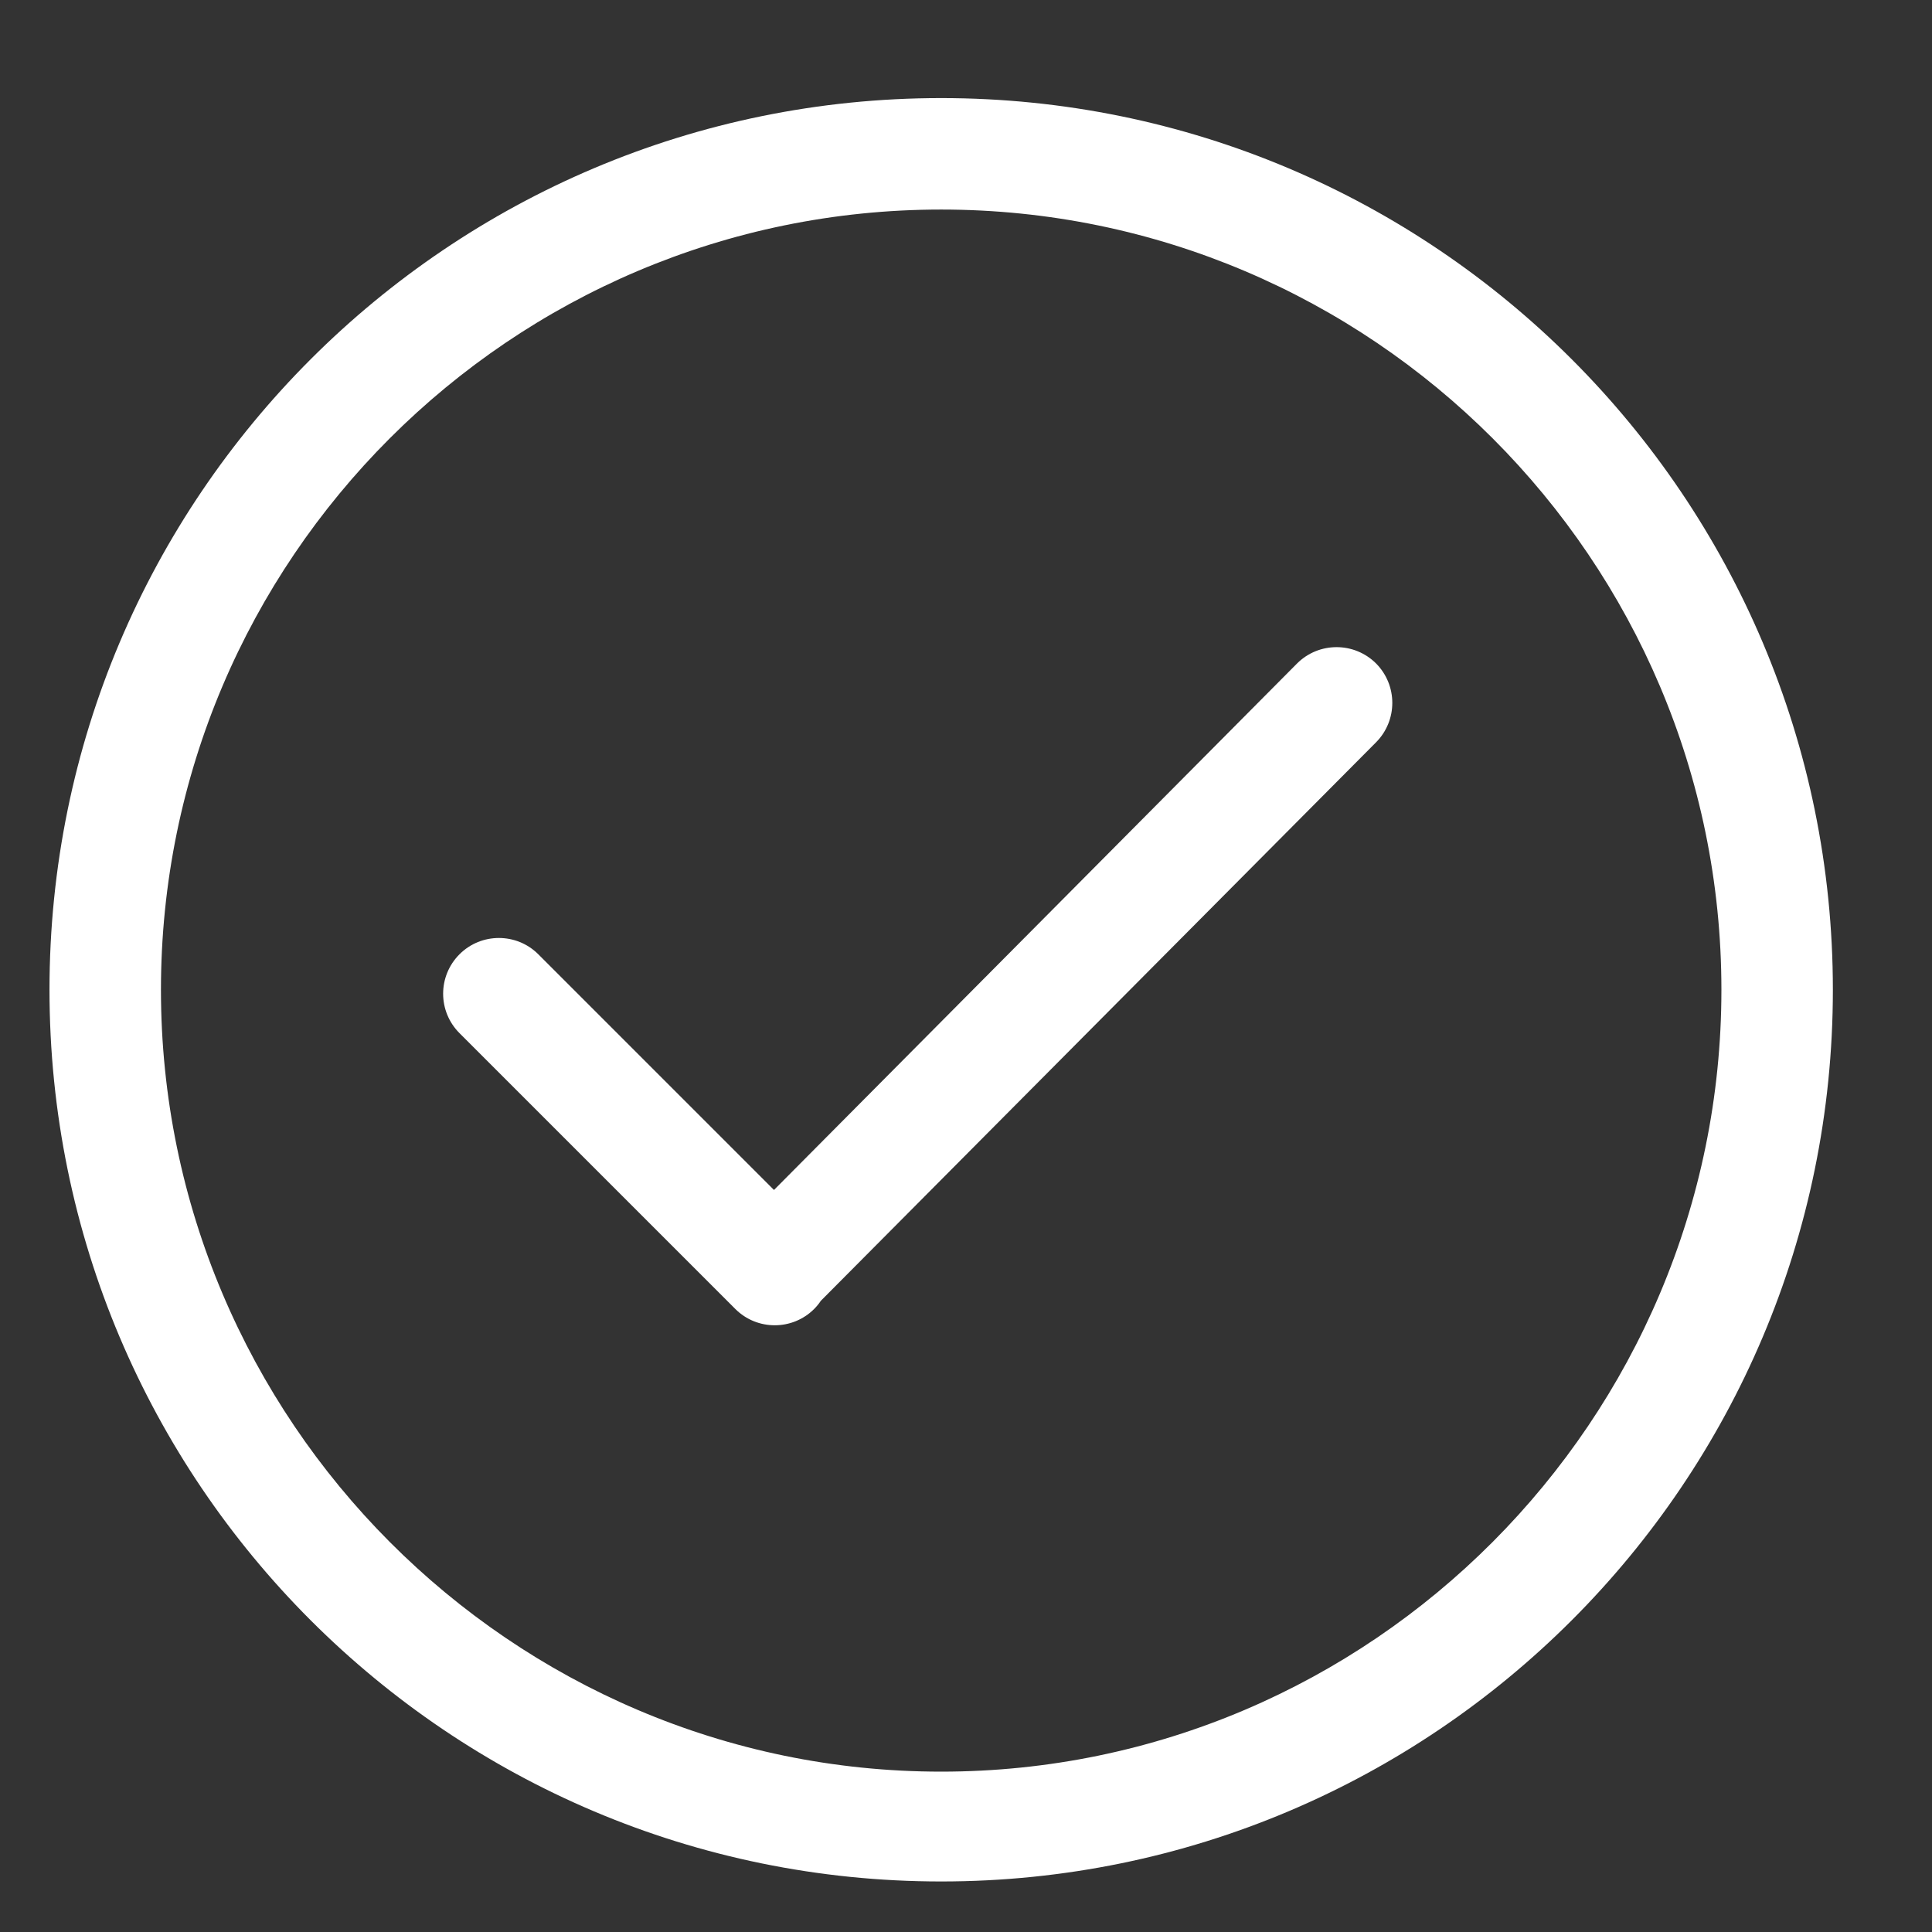 <svg width="13" height="13" viewBox="0 0 13 13" fill="none" xmlns="http://www.w3.org/2000/svg">
<rect x="0" y="0" width="13" height="13" fill="#333333" stroke="none"/>
<path d="M6.333 0.66C3.02 0.66 0.333 3.346 0.333 6.66C0.333 9.974 3.02 12.66 6.333 12.66C9.647 12.66 12.333 9.974 12.333 6.66C12.333 3.346 9.647 0.66 6.333 0.66ZM6.333 11.921C3.439 11.921 1.083 9.554 1.083 6.66C1.083 3.765 3.439 1.41 6.333 1.41C9.228 1.41 11.583 3.765 11.583 6.66C11.583 9.554 9.228 11.921 6.333 11.921ZM8.728 4.464L5.208 8.007L3.622 6.421C3.476 6.275 3.238 6.275 3.092 6.421C2.945 6.568 2.945 6.805 3.092 6.952L4.948 8.808C5.094 8.954 5.332 8.954 5.478 8.808C5.495 8.791 5.51 8.773 5.523 8.753L9.259 4.995C9.405 4.848 9.405 4.611 9.259 4.464C9.112 4.318 8.875 4.318 8.728 4.464Z" fill="white"/>
</svg>
